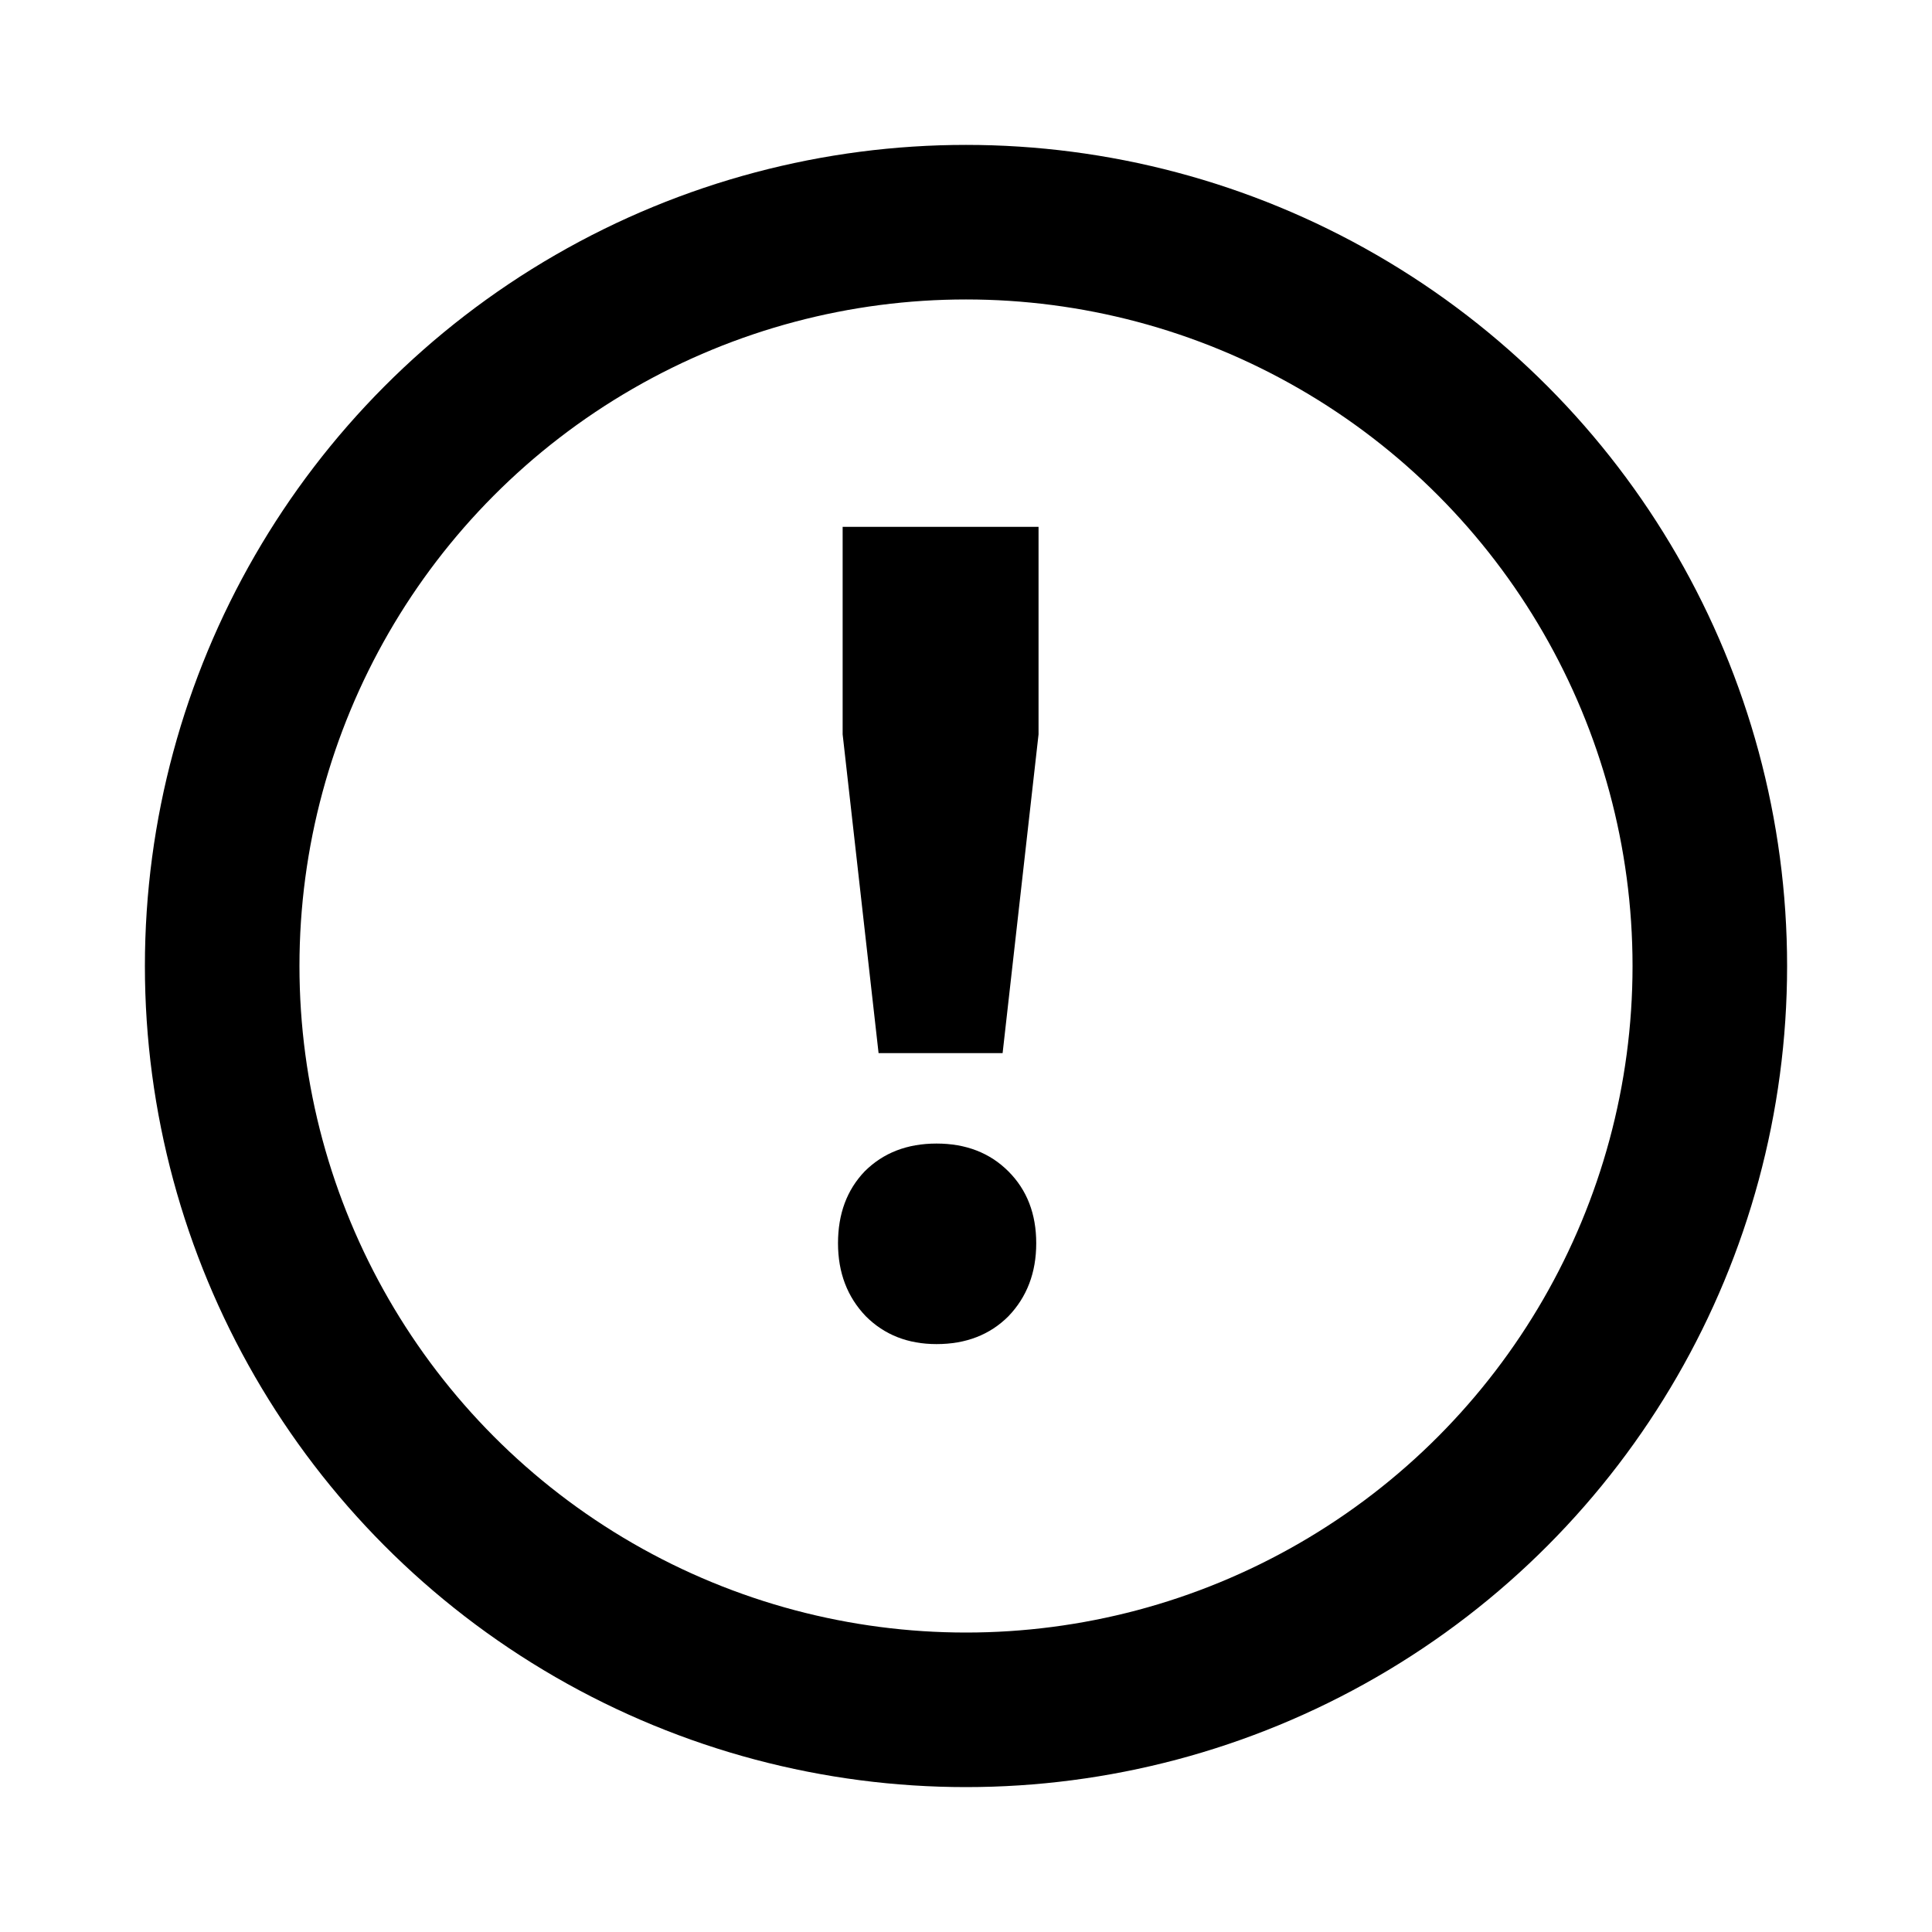 <svg width="20" height="20" viewBox="0 0 20 20" fill="none" xmlns="http://www.w3.org/2000/svg">
  <path d="M8.723 5.454H10.751V7.602L10.379 10.902H9.095L8.723 7.602V5.454ZM9.695 11.838C9.999 11.838 10.247 11.934 10.439 12.126C10.631 12.318 10.727 12.566 10.727 12.87C10.727 13.174 10.631 13.426 10.439 13.626C10.247 13.818 9.999 13.914 9.695 13.914C9.399 13.914 9.155 13.818 8.963 13.626C8.771 13.426 8.675 13.174 8.675 12.87C8.675 12.566 8.767 12.318 8.951 12.126C9.143 11.934 9.391 11.838 9.695 11.838Z" fill="currentColor"/>
  <circle cx="10" cy="10" r="7.7" stroke="currentColor" stroke-width="1.6"/>
</svg>
